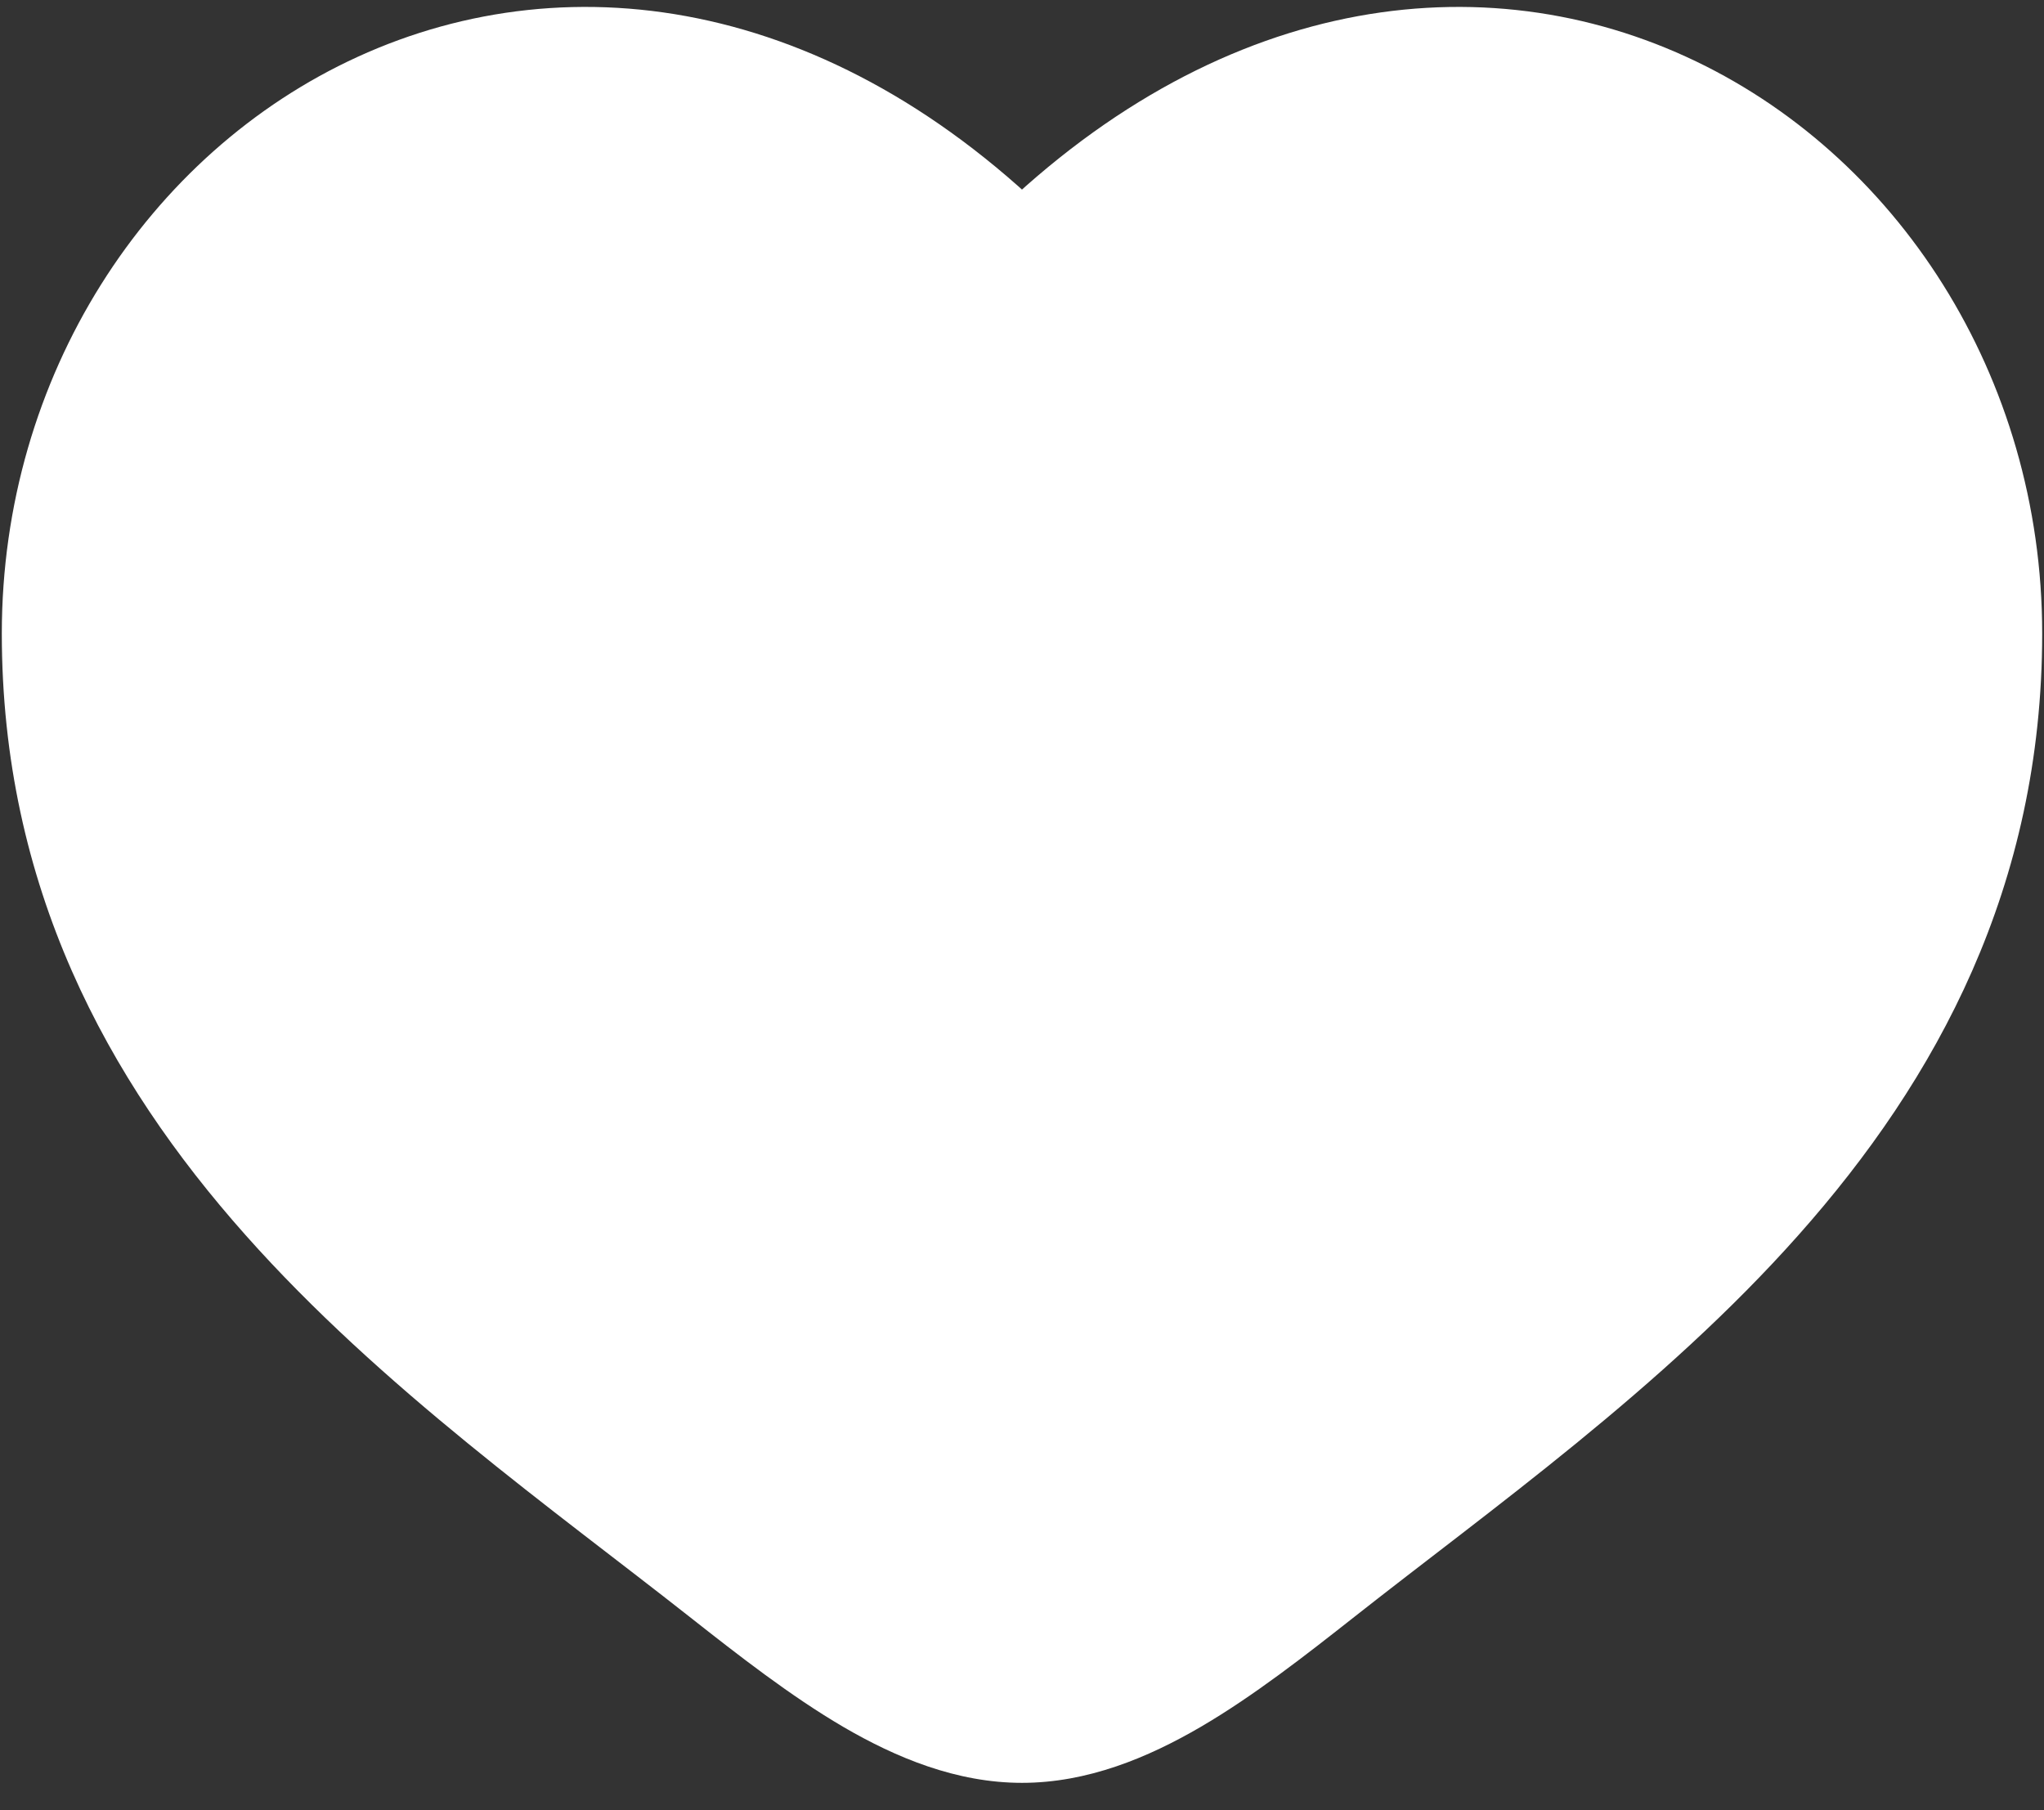 <svg width="35" height="31" viewBox="0 0 35 31" fill="none" xmlns="http://www.w3.org/2000/svg">
<rect x="0" y="0" width="35" height="31" fill="#333333" stroke="none"/>
<path d="M17.5 4.938L16.622 5.783C16.736 5.901 16.872 5.994 17.023 6.058C17.174 6.123 17.336 6.156 17.5 6.156C17.664 6.156 17.826 6.123 17.977 6.058C18.128 5.994 18.264 5.901 18.378 5.783L17.5 4.938ZM13.317 25.773C10.854 23.831 8.161 21.935 6.024 19.53C3.931 17.171 2.469 14.418 2.469 10.848H0.031C0.031 15.18 1.835 18.485 4.203 21.149C6.526 23.765 9.49 25.861 11.808 27.688L13.319 25.773H13.317ZM2.469 10.848C2.469 7.354 4.443 4.422 7.139 3.189C9.758 1.991 13.278 2.308 16.622 5.783L18.378 4.094C14.412 -0.028 9.804 -0.709 6.125 0.973C2.527 2.619 0.031 6.441 0.031 10.848H2.469ZM11.808 27.688C12.641 28.344 13.535 29.043 14.44 29.573C15.345 30.101 16.379 30.531 17.5 30.531V28.094C16.996 28.094 16.405 27.899 15.67 27.468C14.934 27.039 14.172 26.448 13.317 25.773L11.808 27.688ZM23.192 27.688C25.51 25.86 28.474 23.767 30.797 21.149C33.165 18.484 34.969 15.18 34.969 10.848H32.531C32.531 14.418 31.069 17.171 28.976 19.53C26.839 21.935 24.146 23.831 21.683 25.773L23.192 27.688ZM34.969 10.848C34.969 6.441 32.474 2.619 28.875 0.973C25.196 -0.709 20.591 -0.028 16.622 4.093L18.378 5.783C21.722 2.31 25.241 1.991 27.861 3.189C30.557 4.422 32.531 7.352 32.531 10.848H34.969ZM21.683 25.773C20.828 26.448 20.066 27.039 19.33 27.468C18.595 27.897 18.004 28.094 17.5 28.094V30.531C18.621 30.531 19.655 30.101 20.56 29.573C21.467 29.043 22.359 28.344 23.192 27.688L21.683 25.773Z" fill="white"/>
<path d="M27.579 16.097C29.314 15.207 30.852 13.286 30.467 11.338C30.246 10.225 29.93 9.169 29.584 8.089C29.28 7.143 29.077 5.965 28.405 5.175C27.341 3.925 25.262 4.139 23.762 4.139C23.106 4.139 22.372 4.19 21.773 4.464C21.04 4.798 20.775 5.494 20.317 6.06C19.756 6.752 19.065 7.227 18.109 7.327C17.605 7.38 17.094 7.443 16.588 7.338C15.642 7.14 14.638 7.233 13.685 6.984C12.9 6.779 12.208 6.316 11.684 5.731C11.362 5.371 11.201 4.978 10.747 4.789C10.27 4.589 9.484 4.592 8.985 4.709C8.551 4.811 8.123 5.148 7.687 5.179C7.212 5.212 6.859 5.596 6.423 5.699C6.304 5.727 5.805 5.844 5.736 5.926C5.662 6.012 5.293 6.215 5.187 6.24C5.02 6.279 5.426 5.665 5.498 5.598C5.625 5.478 5.763 5.194 5.912 5.114C6.136 4.993 6.071 4.919 6.389 4.919C6.689 4.919 6.99 4.919 7.291 4.919C8.492 4.919 9.823 5.04 10.974 5.388C11.342 5.5 11.7 5.699 12.095 5.699C12.309 5.699 12.39 5.67 12.51 5.843C12.65 6.044 12.851 6.285 12.921 6.515C13.005 6.793 13.031 7.18 13.374 7.323C13.618 7.426 13.844 7.584 14.1 7.677C14.526 7.833 15.063 7.876 15.513 7.923C17.422 8.12 19.312 7.973 21.22 7.973C22.287 7.973 23.273 7.518 24.334 7.518C25.358 7.518 25.782 8.809 25.782 9.627C25.782 10.232 25.892 10.835 25.847 11.446C25.811 11.94 25.724 12.432 25.713 12.927C25.696 13.64 25.524 15.06 24.691 15.367C24.352 15.493 23.977 13.384 23.9 13.114C23.691 12.386 23.511 11.656 23.262 10.937C23.109 10.493 23.014 9.96 22.671 9.601C21.955 8.853 20.361 8.722 19.384 8.695C17.919 8.656 16.462 8.764 15.021 9.013C14.106 9.171 13.132 9.446 12.46 10.089C11.336 11.164 11.1 12.427 11.131 13.887C11.155 14.998 11.366 15.912 12.525 16.407C13.942 17.013 15.761 16.454 17.011 15.757C18.663 14.836 19.629 13.207 19.806 11.432C19.853 10.964 19.818 10.24 19.403 9.901C18.816 9.422 17.809 9.241 17.072 9.186C15.472 9.067 13.619 9.419 12.164 10.042C11.306 10.409 9.818 11.256 10.283 12.364C10.839 13.69 12.814 13.946 14.092 13.992C16.57 14.081 19.179 13.908 21.534 13.136C22.01 12.98 22.948 12.746 22.948 12.136C22.948 11.819 22.462 11.691 22.203 11.613C20.631 11.135 18.855 10.967 17.214 10.992C15.571 11.016 13.714 11.281 12.533 12.472C11.773 13.238 11.482 14.493 11.592 15.515C11.693 16.452 12.524 16.773 13.443 16.718C14.822 16.634 16.459 16.032 17.61 15.324C18.413 14.83 19.177 14.139 19.372 13.223C19.431 12.946 19.508 12.514 19.138 12.407C18.023 12.085 16.647 12.434 15.624 12.847C14.104 13.461 12.569 14.644 12.034 16.169C11.617 17.355 11.763 18.672 12.802 19.53C14.395 20.846 16.668 20.9 18.67 20.848C20.306 20.805 21.984 20.648 23.562 20.22C24.654 19.924 25.965 19.471 26.65 18.552C27.299 17.679 27.081 16.482 26.427 15.685C25.846 14.978 25.149 14.656 24.238 14.457C21.652 13.894 18.411 14.082 16.703 16.292C16.187 16.959 16.259 18.226 17.395 17.808C18.173 17.522 18.935 17.054 19.603 16.588C20.037 16.284 20.332 15.905 20.386 15.393C20.455 14.746 19.451 15.544 19.323 15.718C18.945 16.23 18.676 16.962 18.846 17.591C19.011 18.201 19.788 18.142 20.313 18.093C21.416 17.991 22.487 17.509 23.339 16.855C23.394 16.813 24.121 16.24 23.962 16.071C23.75 15.848 22.697 16.16 22.464 16.256C21.867 16.499 21.325 17.019 21.235 17.642C21.154 18.199 21.456 18.405 21.703 18.891C21.907 19.29 21.718 19.717 22.272 19.657C22.424 19.64 22.914 19.436 23.044 19.491C23.23 19.568 22.862 20.235 22.825 20.321C22.629 20.766 22.453 21.241 22.084 21.588C21.556 22.084 21.395 22.838 20.663 23.079C19.833 23.352 19.043 23.582 18.385 24.184C17.803 24.718 17.448 25.459 16.558 25.195C15.752 24.957 14.95 24.702 14.13 24.509C13.567 24.377 13.137 24.126 12.648 23.83C10.82 22.725 9.818 20.796 8.09 19.577C7.246 18.982 6.616 18.131 6.077 17.295C5.551 16.478 4.91 15.63 4.561 14.732C4.338 14.158 3.943 13.635 3.716 13.057C3.439 12.355 3.242 11.65 3.009 10.93C2.9 10.593 2.902 10.115 2.902 9.76C2.902 9.217 3.048 8.789 3.42 8.363C4.248 7.415 5.489 6.608 6.857 6.608C7.166 6.608 7.491 6.634 7.725 6.854C8.046 7.155 7.693 7.738 7.479 7.973C7.055 8.441 6.46 8.522 5.958 8.883C5.259 9.386 5.16 10.307 5.329 11.078C5.642 12.509 6.524 13.8 6.907 15.219C7.128 16.036 7.135 17.064 7.564 17.812C7.688 18.028 7.835 17.69 7.909 17.57C8.281 16.971 8.576 16.374 8.819 15.721C9.381 14.215 9.579 12.762 9.776 11.194C9.844 10.648 9.93 10.144 9.81 9.598C9.714 9.162 9.633 8.724 9.691 8.276C9.732 7.961 10.332 7.341 9.998 7.15C9.256 6.723 8.343 6.395 7.525 6.103C7.057 5.936 6.688 5.829 6.193 5.829C5.696 5.829 5.501 6.107 5.079 6.284C4.912 6.353 4.777 6.348 4.595 6.348C4.323 6.348 4.422 6.67 4.422 6.868" stroke="white" stroke-width="3" stroke-linecap="round"/>
<path d="M15.057 27.127C15.275 27.127 15.591 27.295 15.795 27.381C15.93 27.438 16.153 27.396 16.299 27.396C16.451 27.396 16.666 27.293 16.802 27.224C17.064 27.094 17.347 27.035 17.608 26.911C18.559 26.461 19.686 26.19 20.461 25.416C20.753 25.123 21.043 24.802 21.367 24.547C21.583 24.377 21.737 24.127 21.957 23.972C22.571 23.54 23.176 23.102 23.784 22.663C24.524 22.129 25.274 21.574 25.933 20.951C26.545 20.372 27.087 19.73 27.678 19.138C28.487 18.329 29.491 17.429 29.491 16.184C29.491 15.559 29.162 15.195 28.607 14.901C25.821 13.427 22.996 12.066 20.327 10.377C19.102 9.602 17.971 8.84 16.855 7.927C16.265 7.445 15.607 6.891 14.952 6.517C14.738 6.394 14.642 6.079 14.419 5.98C14.191 5.879 13.977 5.679 13.744 5.562C13.595 5.488 13.437 5.365 13.281 5.309C13.136 5.256 12.899 5.19 12.774 5.107" stroke="white" stroke-width="3" stroke-linecap="round"/>
<path d="M20.058 4.651C20.704 4.978 21.239 5.323 21.953 5.458C22.749 5.609 23.556 5.74 24.346 5.917C25.064 6.079 25.774 6.284 26.493 6.444C26.697 6.489 27.018 6.622 27.115 6.831C27.836 8.393 27.581 10.082 27.418 11.718C27.36 12.297 27.322 12.841 27.322 13.428C27.322 13.557 27.263 13.883 27.384 13.977C27.892 14.372 29.353 13.795 29.833 13.596C30.255 13.421 30.876 13.169 31.033 12.699C31.291 11.925 31.37 11.012 31.234 10.199C31.087 9.314 30.727 8.455 30.551 7.571C30.455 7.093 30.142 5.812 29.699 5.559C29.602 5.503 29.643 5.614 29.654 5.71C29.748 6.51 29.969 7.303 30.125 8.092C30.337 9.167 30.559 10.208 30.702 11.292C30.807 12.091 30.876 13.083 30.702 13.882C30.557 14.547 30.173 15.067 29.945 15.692C29.873 15.89 29.7 16.023 29.62 16.23C29.457 16.655 29.764 15.028 29.788 14.874C30.327 11.395 30.512 7.819 29.536 4.404C29.502 4.283 29.129 5.122 29.088 5.2C28.811 5.717 28.549 6.241 28.253 6.747C27.513 8.007 26.866 9.243 25.809 10.3C25.038 11.072 24.075 11.414 23.108 11.864C22.057 12.353 21.198 13.086 20.305 13.809C19.52 14.445 18.717 15.307 18.405 16.292C18.16 17.065 18.466 17.207 19.285 17.34C21.157 17.642 23.198 17.444 25.058 17.16C25.763 17.053 26.455 16.906 27.132 16.678C27.29 16.625 27.708 16.552 27.827 16.404C28.376 15.717 26.173 15.725 25.775 15.759C24.961 15.829 24.092 16.2 23.298 16.398C21.893 16.749 20.48 17.185 19.027 17.261C18.21 17.304 17.367 17.493 16.55 17.463C16.366 17.456 16.101 17.27 15.917 17.205C15.235 16.966 14.46 16.814 13.804 16.533C13.475 16.392 13.096 16.191 12.896 16.578C12.554 17.238 13.67 18.099 14.129 18.472C15.144 19.299 15.915 20.365 16.83 21.297C17.167 21.64 17.428 21.886 17.615 22.305C17.936 23.028 16.115 21.955 16.046 21.924C14.971 21.449 13.797 21.018 12.817 20.389C11.734 19.692 10.502 19.252 9.819 18.113C9.405 17.424 9.286 16.52 9.107 15.754C8.908 14.902 8.519 14.095 8.21 13.282C7.65 11.805 6.914 10.223 7.975 8.731C8.84 7.513 10.139 7.505 11.483 7.576C12.059 7.607 13.825 7.961 14.011 7.122C14.084 6.795 14.457 6.448 14.403 6.102C14.332 5.641 14.068 5.228 14 4.752C13.9 4.055 12.998 3.656 12.335 3.535C11.947 3.465 11.591 3.212 11.231 3.132C10.896 3.057 10.559 2.992 10.217 2.93C9.319 2.767 8.739 2.935 7.907 3.339C7.61 3.483 7.155 3.825 6.843 3.844C5.413 3.928 9.715 3.787 11.136 3.967C11.742 4.044 12.323 4.335 12.929 4.449C13.304 4.519 13.71 4.543 14.062 4.707C14.804 5.053 15.6 5.331 16.371 5.609C17.691 6.084 18.549 7.275 19.106 8.54C19.217 8.792 19.709 10.221 19.666 10.188C18.512 9.294 17.659 8.028 16.539 7.083C15.631 6.317 14.771 5.679 13.703 5.155C12.182 4.409 11.539 5.368 11.08 6.848C10.452 8.87 10.617 11.493 12.178 13.069C13.375 14.277 14.787 15.05 16.46 15.373C19.021 15.866 21.962 15.827 24.34 14.661C25.805 13.943 25.809 12.578 25.809 11.13C25.809 10.405 25.657 9.712 25.226 9.112C24.211 7.699 22.048 6.99 20.417 7.599C19.072 8.1 17.608 9.203 16.808 10.396C16.478 10.886 16.023 11.597 16.023 12.217" stroke="white" stroke-width="3" stroke-linecap="round"/>
<path d="M13.066 21.708C13.166 21.742 13.227 22.038 13.277 22.124C13.398 22.332 13.541 22.49 13.718 22.649C13.803 22.726 13.973 22.798 14.081 22.842C14.331 22.945 14.669 22.948 14.934 22.948C15.495 22.948 15.823 22.689 16.206 22.278C16.783 21.657 17.118 20.752 17.454 19.992C17.791 19.232 18.107 18.452 18.501 17.719C18.59 17.554 18.894 18.124 18.907 18.208C18.981 18.674 18.284 19.11 17.98 19.337C16.796 20.226 15.847 21.238 15.481 22.704C15.28 23.509 15.369 24.319 15.295 25.133C15.28 25.294 15.21 25.541 15.065 25.629C14.894 25.733 14.395 25.739 14.223 25.624C13.997 25.473 13.839 25.191 13.661 24.991C13.341 24.631 12.97 24.342 12.612 24.024C12.324 23.768 12.02 23.571 11.68 23.393C11.278 23.183 10.906 22.901 10.523 22.659C9.826 22.218 9.252 21.557 8.522 21.171C8.171 20.986 8.007 20.698 7.737 20.428" stroke="white" stroke-width="3" stroke-linecap="round"/>
<path d="M26.318 2.662C26.156 2.612 25.992 2.586 25.825 2.568C25.718 2.557 25.614 2.554 25.507 2.553C25.382 2.552 25.259 2.533 25.135 2.533C24.908 2.533 24.681 2.533 24.454 2.533C24.405 2.533 24.265 2.515 24.227 2.553" stroke="white" stroke-width="3" stroke-linecap="round"/>
</svg>
